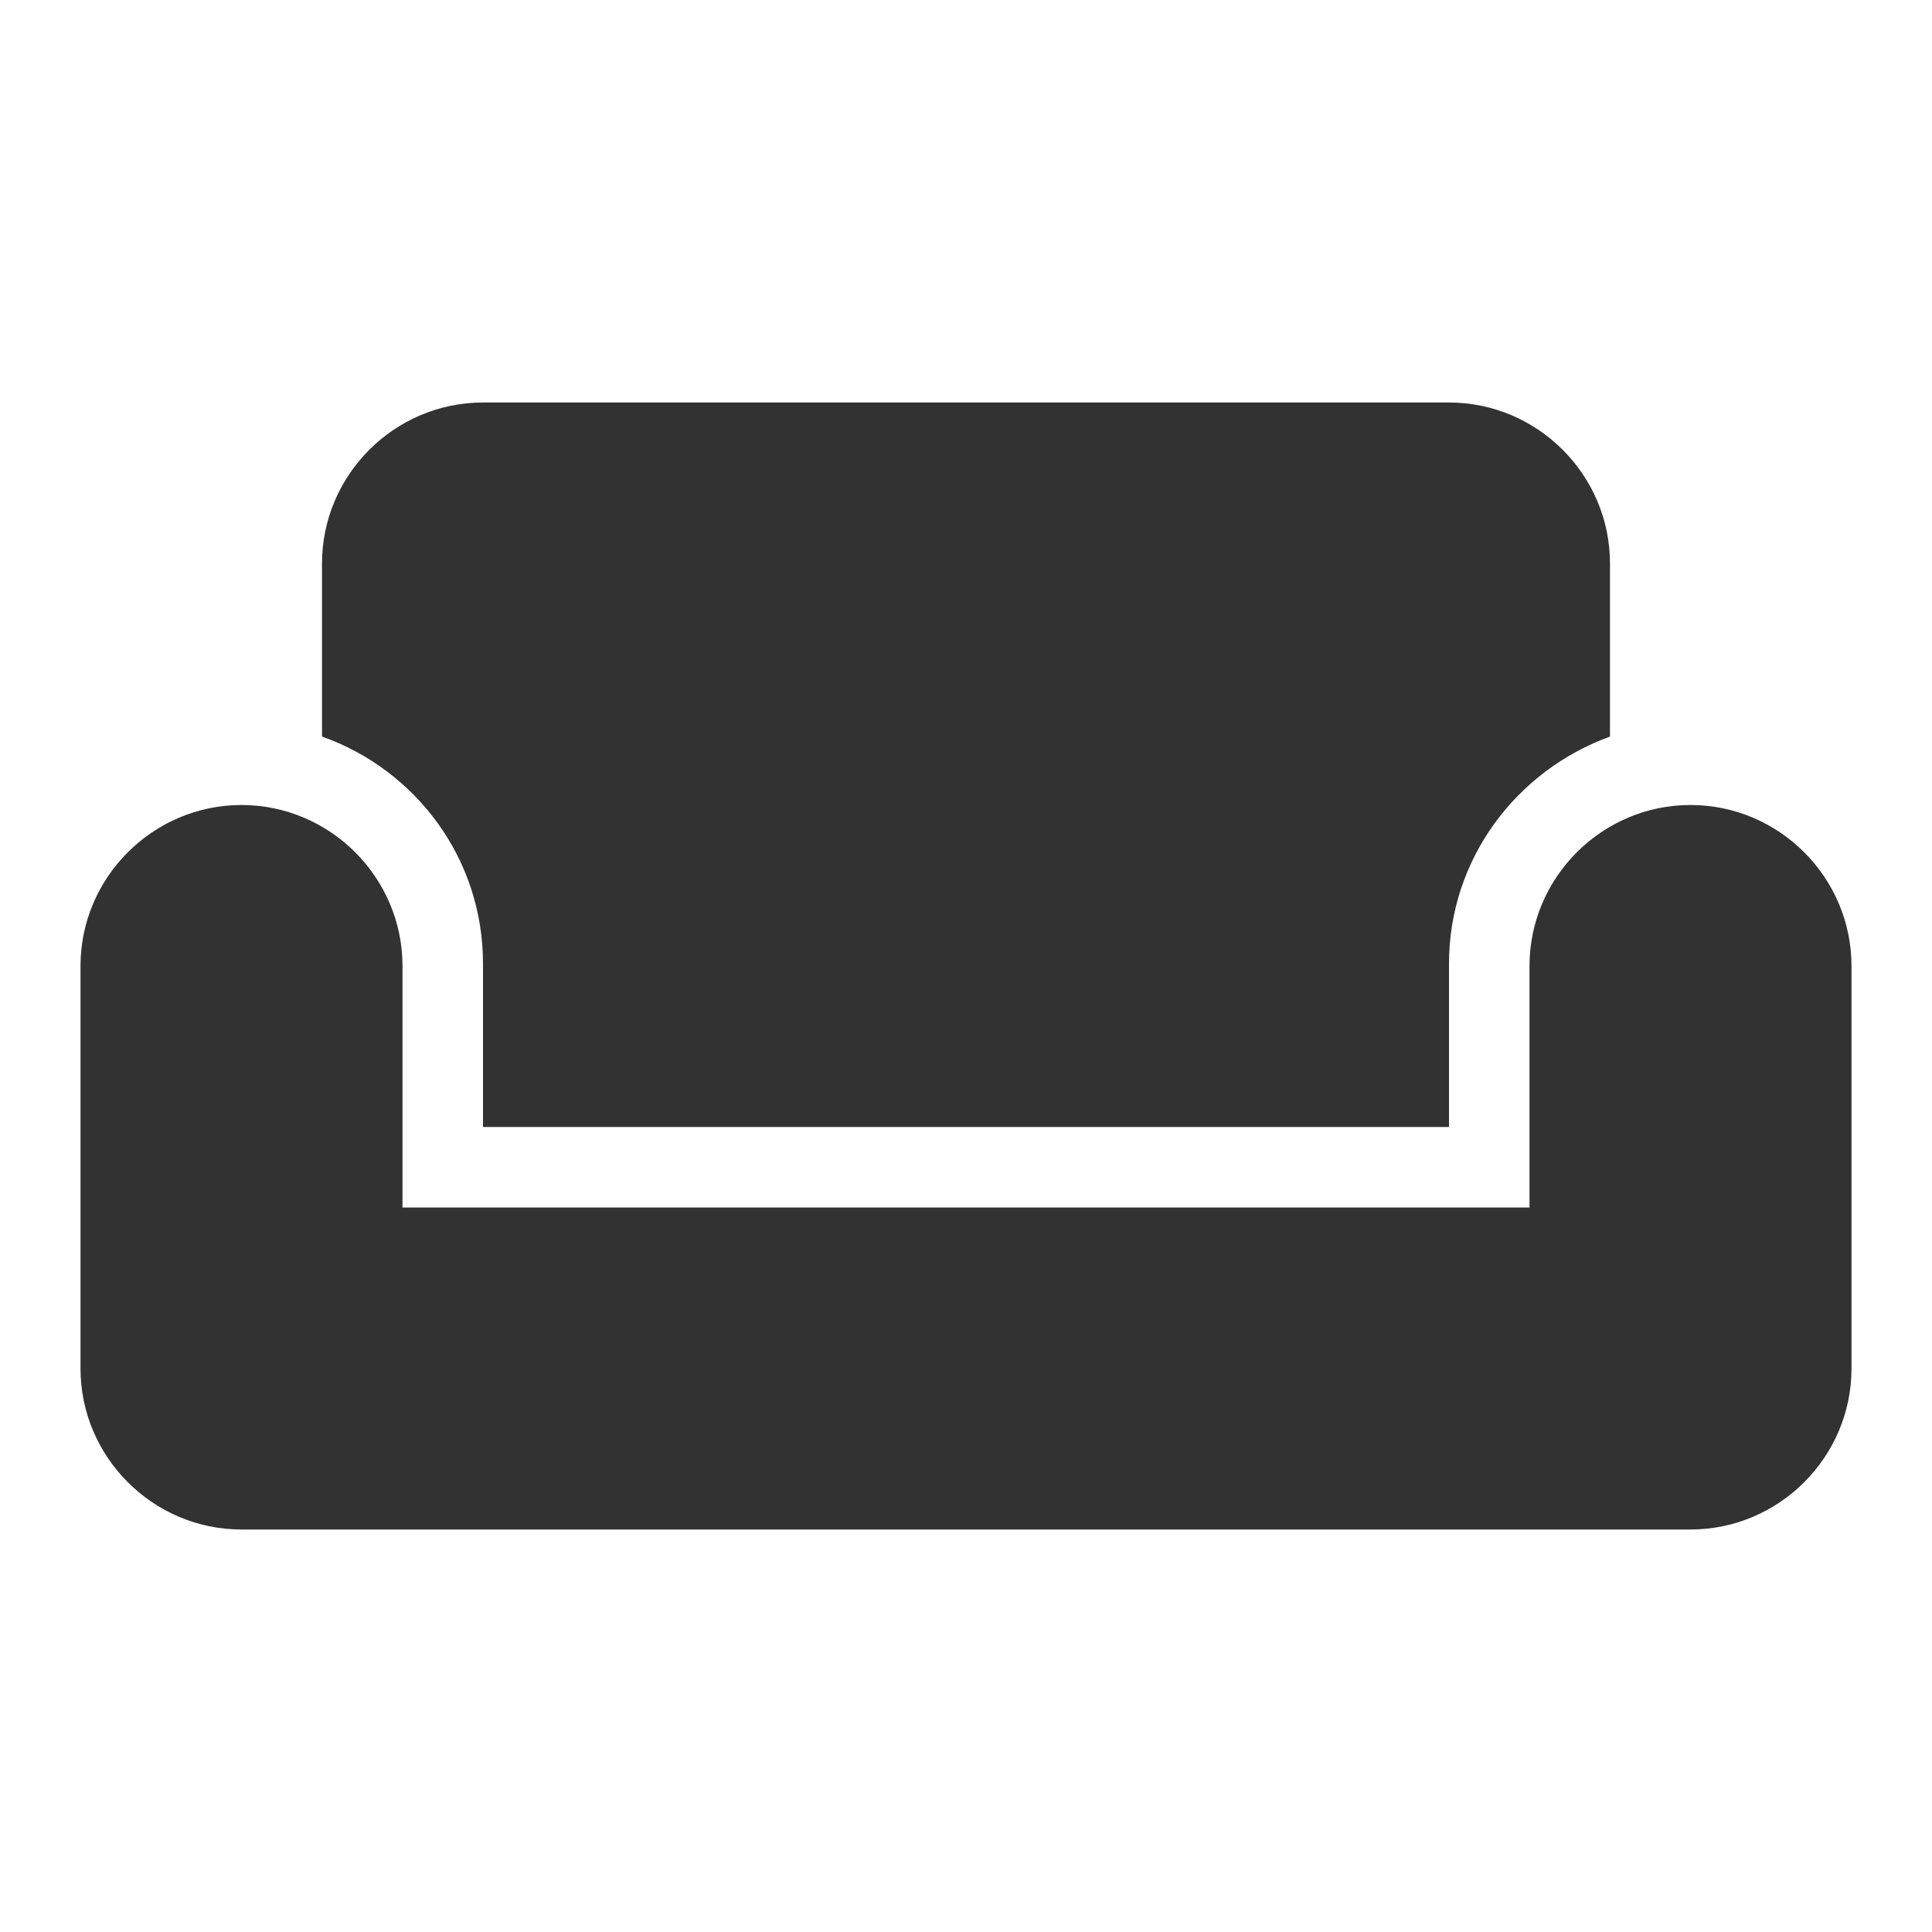 <svg width="24" height="24" viewBox="0 0 24 24" fill="none" xmlns="http://www.w3.org/2000/svg">
<path d="M21 10C19.9 10 19 10.9 19 12V15H5V12C5 10.9 4.1 10 3 10C1.9 10 1 10.9 1 12V17C1 18.1 1.9 19 3 19H21C22.1 19 23 18.1 23 17V12C23 10.9 22.1 10 21 10ZM18 5H6C4.9 5 4 5.9 4 7V9.15C5.16 9.56 6 10.66 6 11.97V14H18V11.97C18 10.67 18.84 9.57 20 9.15V7C20 5.9 19.1 5 18 5Z" fill="#323232"/>
</svg>
